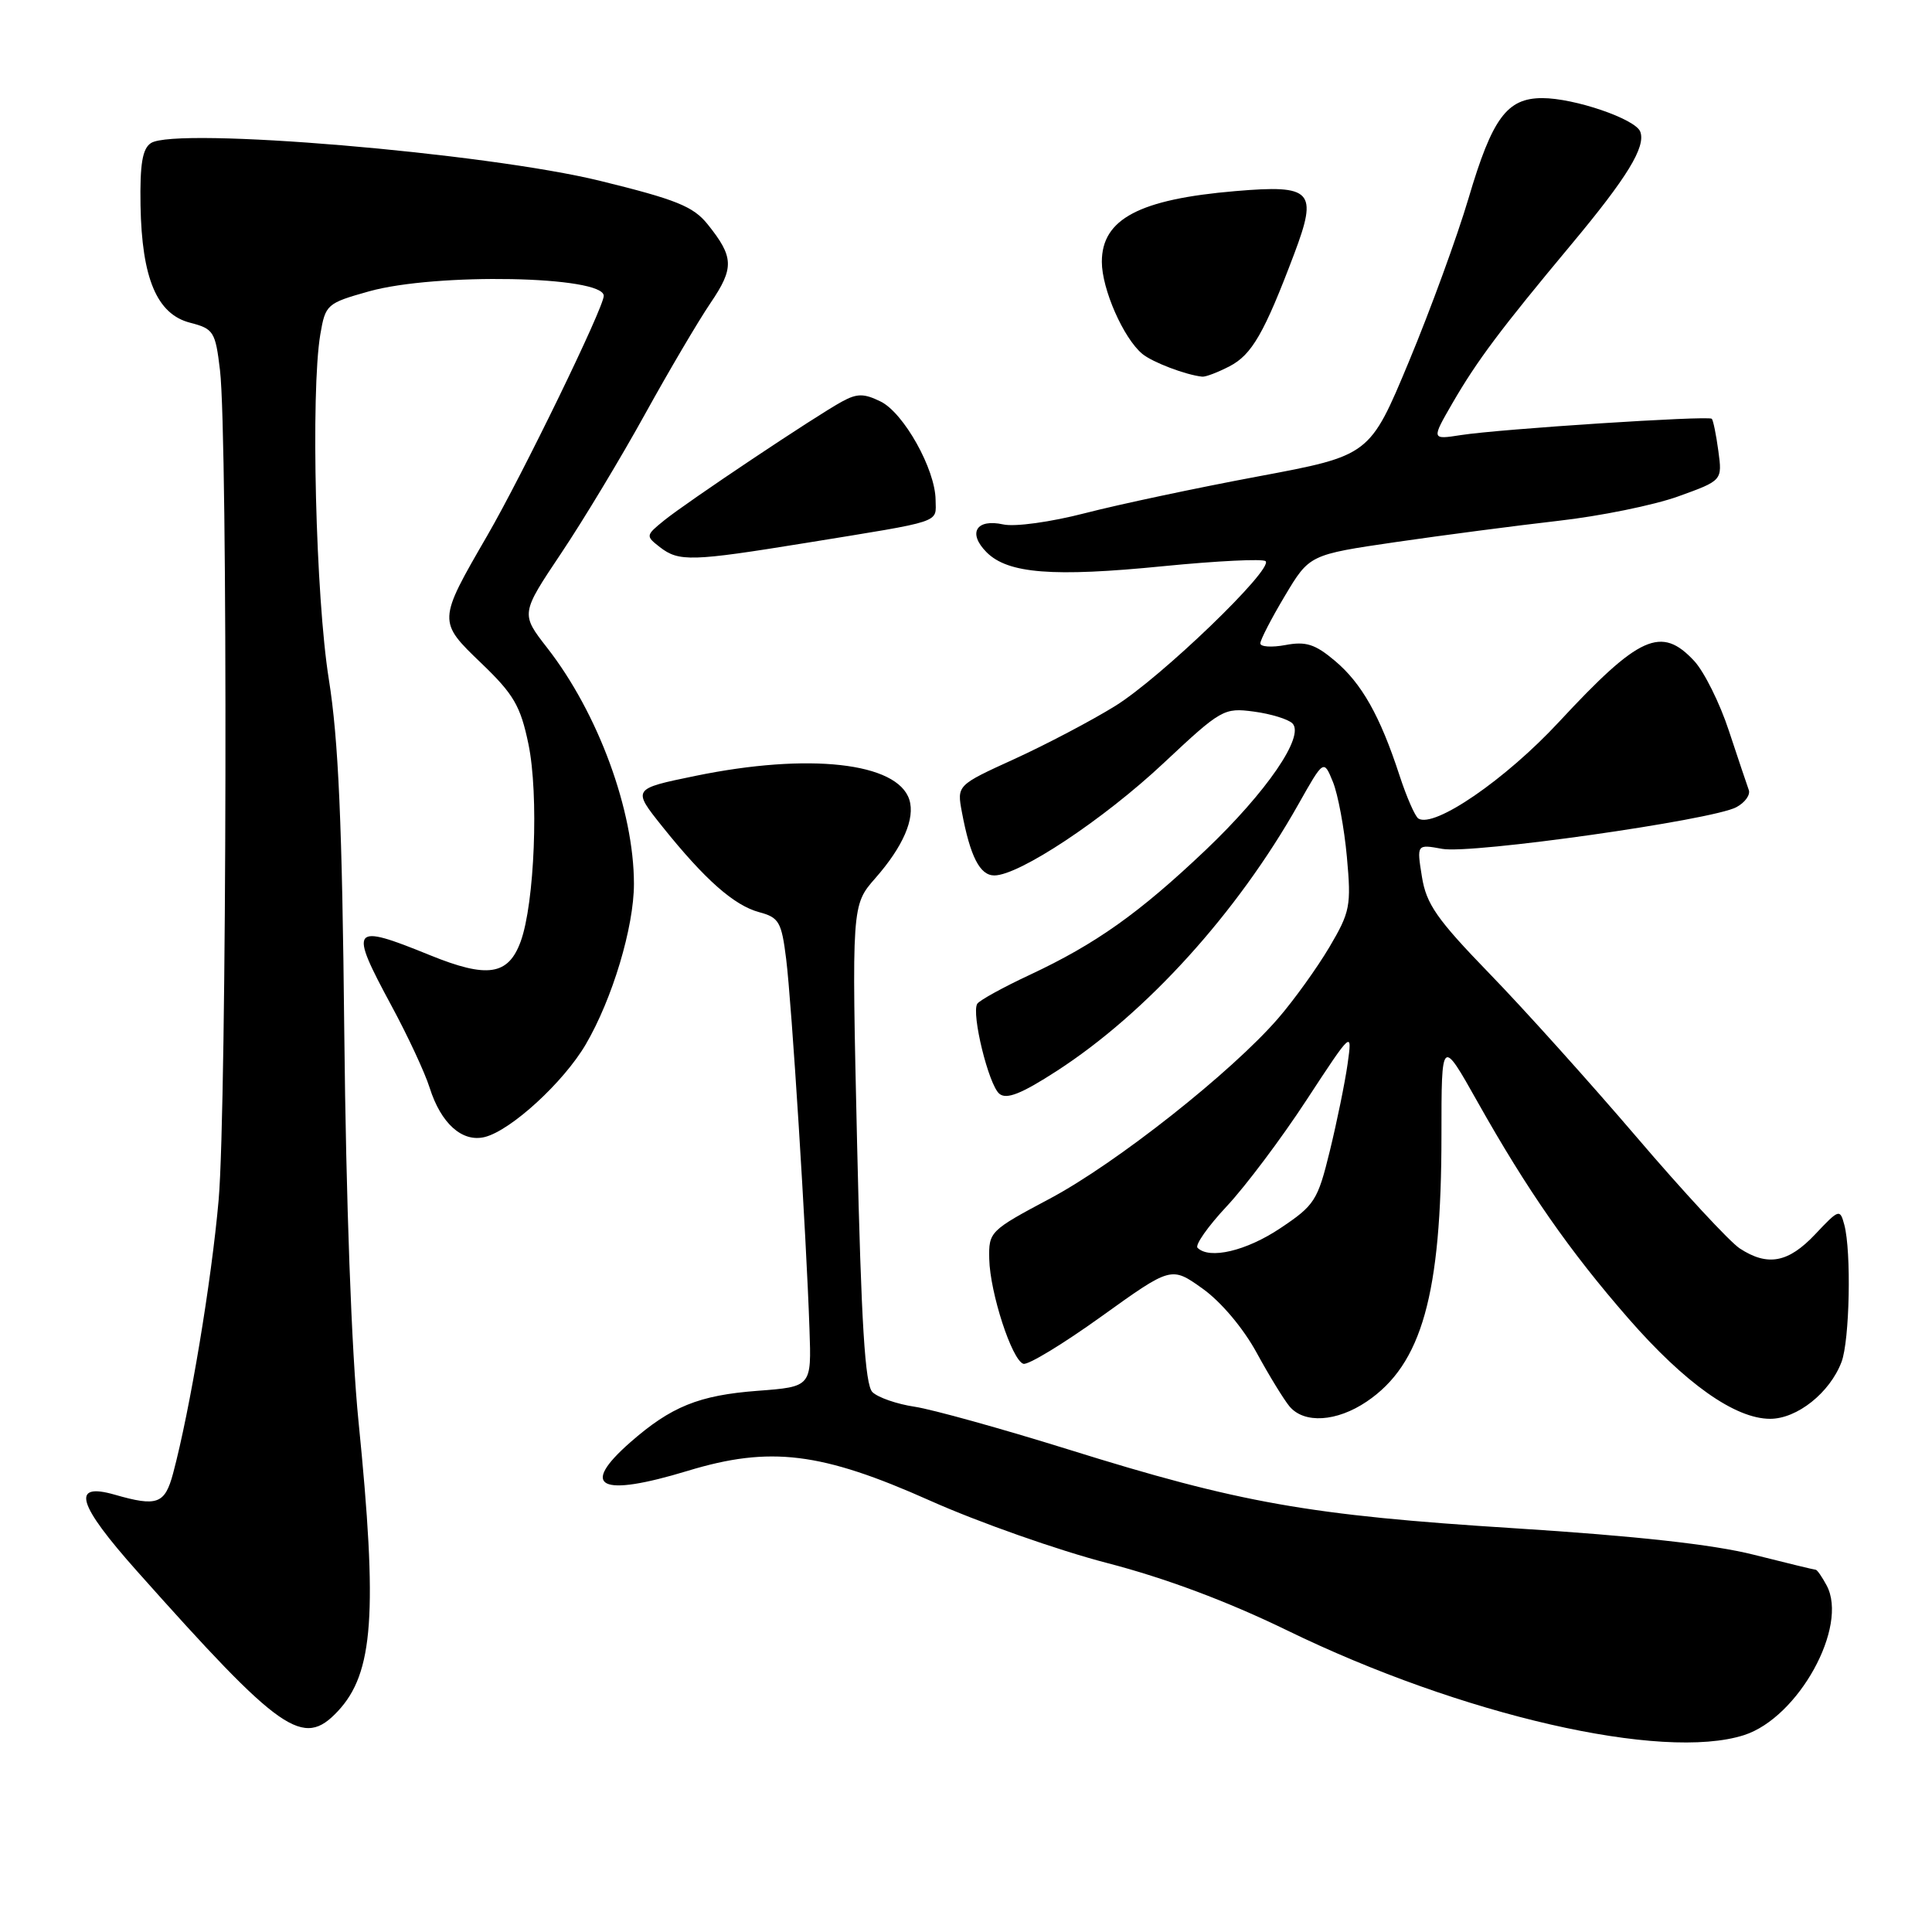 <?xml version="1.0" encoding="UTF-8" standalone="no"?>
<!DOCTYPE svg PUBLIC "-//W3C//DTD SVG 1.1//EN" "http://www.w3.org/Graphics/SVG/1.1/DTD/svg11.dtd" >
<svg xmlns="http://www.w3.org/2000/svg" xmlns:xlink="http://www.w3.org/1999/xlink" version="1.1" viewBox="0 0 256 256">
 <g >
 <path fill="currentColor"
d=" M 231.10 229.91 C 238.30 227.59 244.96 215.52 242.04 210.08 C 241.43 208.94 240.78 208.00 240.59 208.00 C 240.41 208.00 236.71 207.10 232.38 206.01 C 227.06 204.66 216.76 203.52 200.64 202.50 C 173.43 200.78 164.32 199.17 141.50 192.04 C 132.70 189.30 123.57 186.76 121.20 186.40 C 118.84 186.05 116.32 185.17 115.60 184.46 C 114.62 183.48 114.12 175.37 113.57 151.55 C 112.85 119.94 112.85 119.94 115.99 116.36 C 119.67 112.17 121.28 108.45 120.49 105.96 C 118.92 101.03 107.16 99.72 92.14 102.81 C 83.77 104.53 83.77 104.53 87.76 109.52 C 93.40 116.56 97.26 119.97 100.60 120.87 C 103.22 121.57 103.56 122.16 104.17 127.07 C 104.90 132.91 106.84 163.63 107.26 176.12 C 107.53 183.75 107.53 183.75 100.38 184.29 C 92.61 184.88 88.93 186.37 83.51 191.12 C 76.74 197.07 79.49 198.43 91.14 194.89 C 102.04 191.58 108.82 192.41 123.21 198.83 C 129.65 201.71 140.23 205.43 146.71 207.11 C 154.45 209.12 162.62 212.18 170.50 216.01 C 193.67 227.30 220.27 233.39 231.10 229.91 Z  M 44.76 226.75 C 49.50 221.69 50.06 213.82 47.50 188.30 C 46.58 179.15 45.85 159.13 45.62 136.91 C 45.34 109.08 44.85 98.02 43.57 90.00 C 41.83 79.13 41.16 51.95 42.44 44.33 C 43.12 40.34 43.30 40.18 48.88 38.61 C 57.72 36.13 80.00 36.56 80.00 39.20 C 80.00 40.76 69.25 62.88 64.56 70.98 C 57.99 82.33 57.99 82.33 63.81 87.91 C 68.07 92.00 68.97 93.54 70.02 98.59 C 71.41 105.27 70.84 119.70 68.99 124.76 C 67.35 129.24 64.58 129.66 56.98 126.57 C 46.51 122.31 46.19 122.74 51.89 133.30 C 54.03 137.26 56.30 142.13 56.93 144.13 C 58.43 148.88 61.25 151.40 64.24 150.66 C 67.72 149.78 74.68 143.40 77.62 138.38 C 81.14 132.37 84.00 122.85 84.00 117.12 C 84.00 107.41 79.26 94.51 72.51 85.85 C 68.99 81.33 68.99 81.33 74.37 73.29 C 77.33 68.87 82.32 60.58 85.47 54.87 C 88.62 49.17 92.52 42.55 94.14 40.16 C 97.31 35.49 97.25 34.06 93.75 29.70 C 91.86 27.35 89.57 26.43 79.54 23.97 C 64.40 20.25 23.30 16.79 20.00 18.96 C 18.87 19.69 18.53 21.75 18.62 27.22 C 18.79 36.87 20.79 41.63 25.18 42.76 C 28.31 43.57 28.54 43.93 29.15 49.06 C 30.21 57.93 30.07 146.52 28.97 159.00 C 28.02 169.81 25.18 186.83 22.93 195.25 C 21.84 199.30 20.82 199.67 15.19 198.05 C 9.38 196.39 10.22 199.27 18.16 208.19 C 37.30 229.68 40.15 231.67 44.76 226.75 Z  M 181.09 185.72 C 188.40 180.79 191.00 171.54 191.00 150.42 C 191.00 137.50 191.00 137.50 195.78 146.00 C 202.36 157.70 207.97 165.76 215.77 174.70 C 223.27 183.30 229.91 188.00 234.55 188.00 C 238.13 188.00 242.46 184.55 244.01 180.47 C 245.09 177.63 245.33 165.83 244.38 162.29 C 243.81 160.16 243.68 160.20 240.53 163.54 C 236.96 167.33 234.22 167.84 230.52 165.42 C 229.20 164.55 223.05 157.92 216.86 150.67 C 210.67 143.43 201.90 133.67 197.35 128.99 C 190.38 121.79 188.99 119.80 188.41 116.16 C 187.72 111.86 187.72 111.86 191.11 112.48 C 194.97 113.19 226.87 108.67 230.07 106.96 C 231.22 106.35 231.96 105.32 231.72 104.67 C 231.49 104.03 230.30 100.50 229.09 96.84 C 227.89 93.18 225.82 89.02 224.50 87.59 C 220.13 82.88 217.22 84.19 206.57 95.66 C 199.49 103.29 190.05 109.77 187.94 108.46 C 187.51 108.19 186.38 105.62 185.44 102.74 C 182.86 94.84 180.43 90.54 176.87 87.55 C 174.26 85.35 173.03 84.96 170.33 85.47 C 168.50 85.81 167.00 85.71 167.00 85.25 C 167.00 84.79 168.46 81.96 170.25 78.96 C 173.51 73.50 173.51 73.50 185.00 71.82 C 191.33 70.90 201.00 69.64 206.50 69.01 C 212.00 68.39 219.14 66.94 222.36 65.78 C 228.22 63.67 228.22 63.67 227.69 59.75 C 227.40 57.60 227.01 55.68 226.82 55.49 C 226.38 55.05 198.78 56.84 193.58 57.65 C 189.66 58.26 189.66 58.26 192.48 53.38 C 195.75 47.75 198.81 43.66 208.20 32.40 C 215.62 23.51 218.11 19.44 217.34 17.44 C 216.69 15.76 208.62 13.00 204.36 13.00 C 199.68 13.00 197.73 15.64 194.59 26.27 C 193.09 31.34 189.53 41.09 186.68 47.93 C 181.50 60.36 181.50 60.36 166.70 63.13 C 158.56 64.65 148.25 66.84 143.80 67.99 C 139.24 69.17 134.49 69.83 132.94 69.49 C 129.35 68.70 128.19 70.63 130.73 73.18 C 133.56 76.01 139.49 76.48 154.17 75.02 C 161.27 74.32 167.36 74.02 167.70 74.36 C 168.75 75.42 153.83 89.78 147.78 93.54 C 144.63 95.49 138.62 98.65 134.42 100.57 C 126.79 104.05 126.79 104.05 127.46 107.63 C 128.56 113.49 129.84 116.00 131.75 116.00 C 135.04 116.00 146.22 108.59 154.18 101.12 C 161.82 93.96 162.17 93.76 166.15 94.29 C 168.40 94.59 170.70 95.30 171.25 95.85 C 172.93 97.53 167.83 104.95 159.75 112.64 C 150.93 121.01 145.21 125.07 136.48 129.16 C 132.92 130.82 129.77 132.56 129.49 133.01 C 128.69 134.31 131.00 143.76 132.42 144.93 C 133.37 145.72 135.34 144.94 140.01 141.92 C 151.92 134.22 163.93 120.97 172.05 106.56 C 175.40 100.62 175.40 100.62 176.62 103.61 C 177.29 105.25 178.12 109.72 178.47 113.55 C 179.06 120.03 178.90 120.84 176.15 125.50 C 174.52 128.25 171.47 132.50 169.36 134.94 C 163.19 142.07 147.90 154.15 139.12 158.82 C 131.17 163.05 131.00 163.21 131.08 166.82 C 131.18 171.30 134.08 180.22 135.60 180.71 C 136.21 180.91 140.87 178.08 145.95 174.43 C 155.20 167.79 155.20 167.79 159.35 170.75 C 161.79 172.49 164.73 175.98 166.50 179.22 C 168.15 182.25 170.12 185.46 170.87 186.36 C 172.81 188.67 177.12 188.40 181.09 185.72 Z  M 106.79 71.94 C 125.20 68.95 124.00 69.35 123.97 66.23 C 123.93 62.17 119.74 54.69 116.68 53.20 C 114.48 52.12 113.57 52.12 111.59 53.20 C 108.20 55.03 91.01 66.52 88.00 68.96 C 85.55 70.95 85.54 71.02 87.44 72.50 C 89.96 74.45 91.61 74.40 106.79 71.94 Z  M 162.91 48.54 C 165.88 47.01 167.53 44.13 171.50 33.61 C 174.64 25.27 173.88 24.46 163.72 25.32 C 150.96 26.40 146.00 29.02 146.00 34.69 C 146.00 38.30 148.86 44.81 151.36 46.89 C 152.70 48.00 157.11 49.68 159.30 49.91 C 159.74 49.96 161.37 49.34 162.91 48.54 Z  M 158.68 165.34 C 158.32 164.98 160.05 162.51 162.54 159.85 C 165.02 157.20 169.79 150.86 173.12 145.76 C 179.19 136.50 179.19 136.50 178.56 141.00 C 178.21 143.47 177.15 148.65 176.21 152.50 C 174.60 159.08 174.21 159.70 169.64 162.75 C 165.14 165.76 160.25 166.91 158.68 165.34 Z "/>
</g>
</svg>